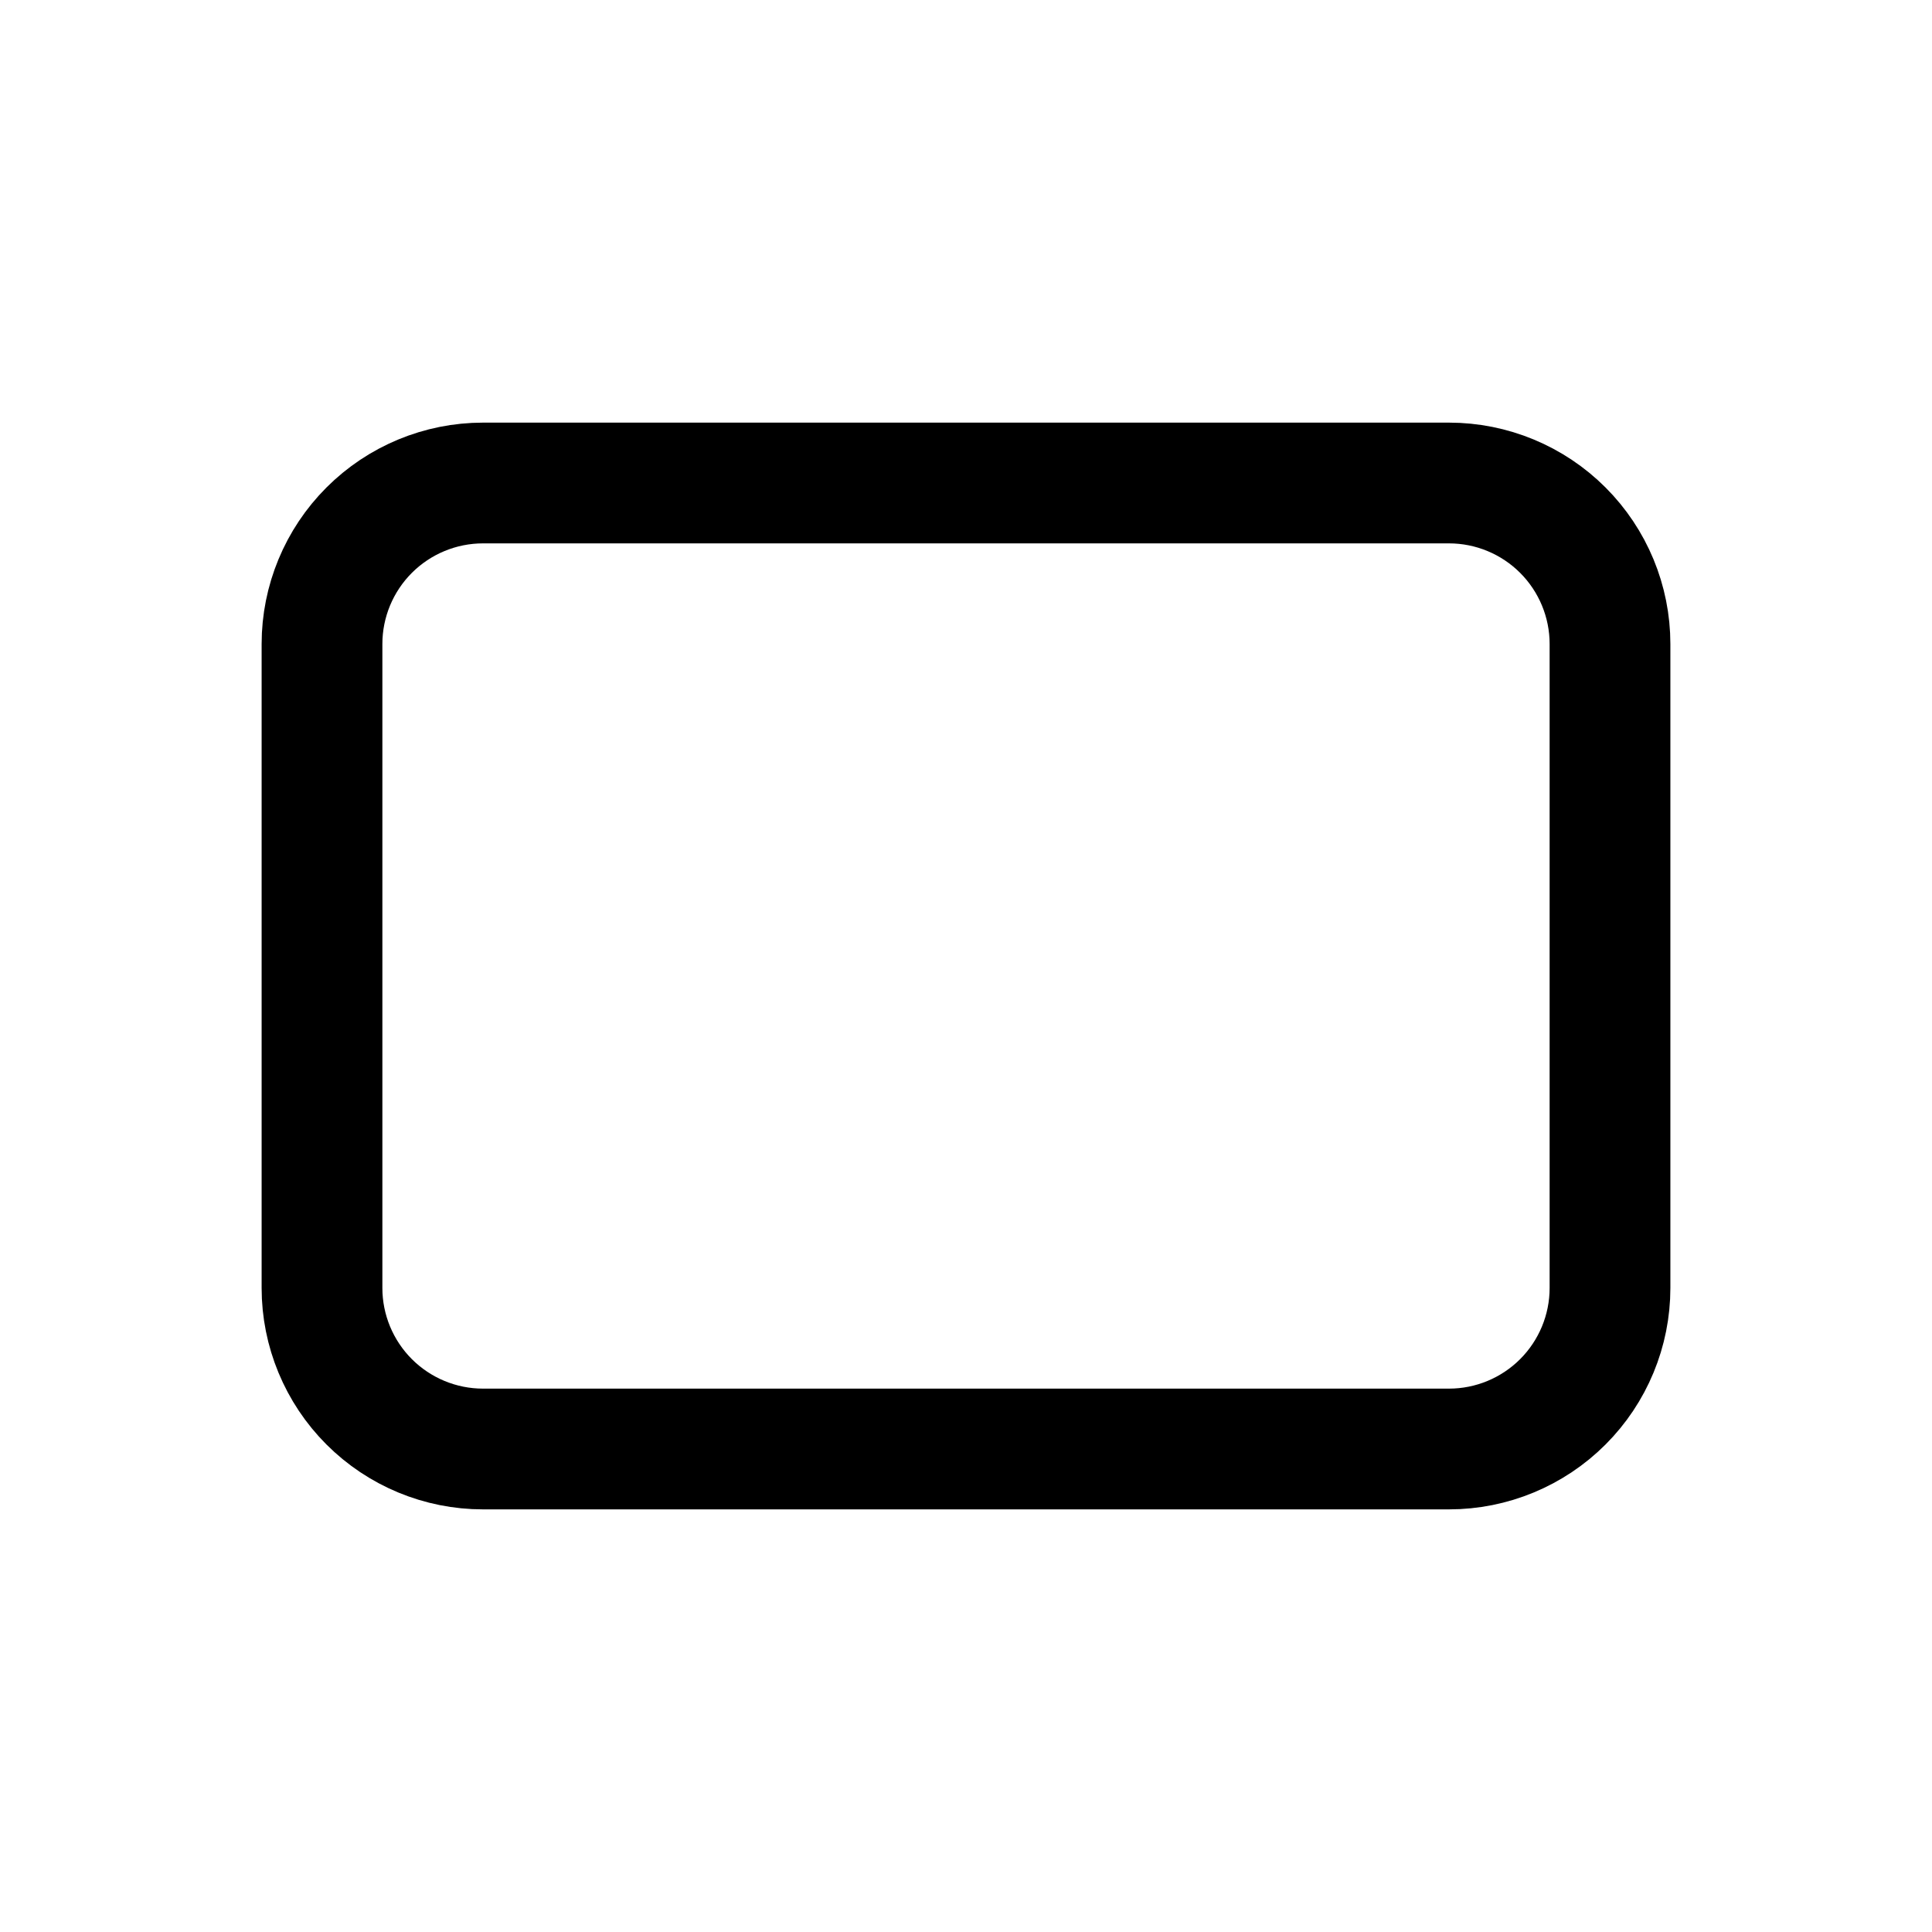 <svg width="24" height="24" viewBox="0 0 24 24" fill="none" xmlns="http://www.w3.org/2000/svg">
<path d="M4 8C4 7.47 4.211 6.961 4.586 6.586C4.961 6.211 5.47 6 6 6H18C18.53 6 19.039 6.211 19.414 6.586C19.789 6.961 20 7.47 20 8V16C20 16.53 19.789 17.039 19.414 17.414C19.039 17.789 18.53 18 18 18H6C5.47 18 4.961 17.789 4.586 17.414C4.211 17.039 4 16.53 4 16V8Z" stroke="currentColor" stroke-width="1.5" stroke-linecap="round" stroke-linejoin="round"/>
</svg>
